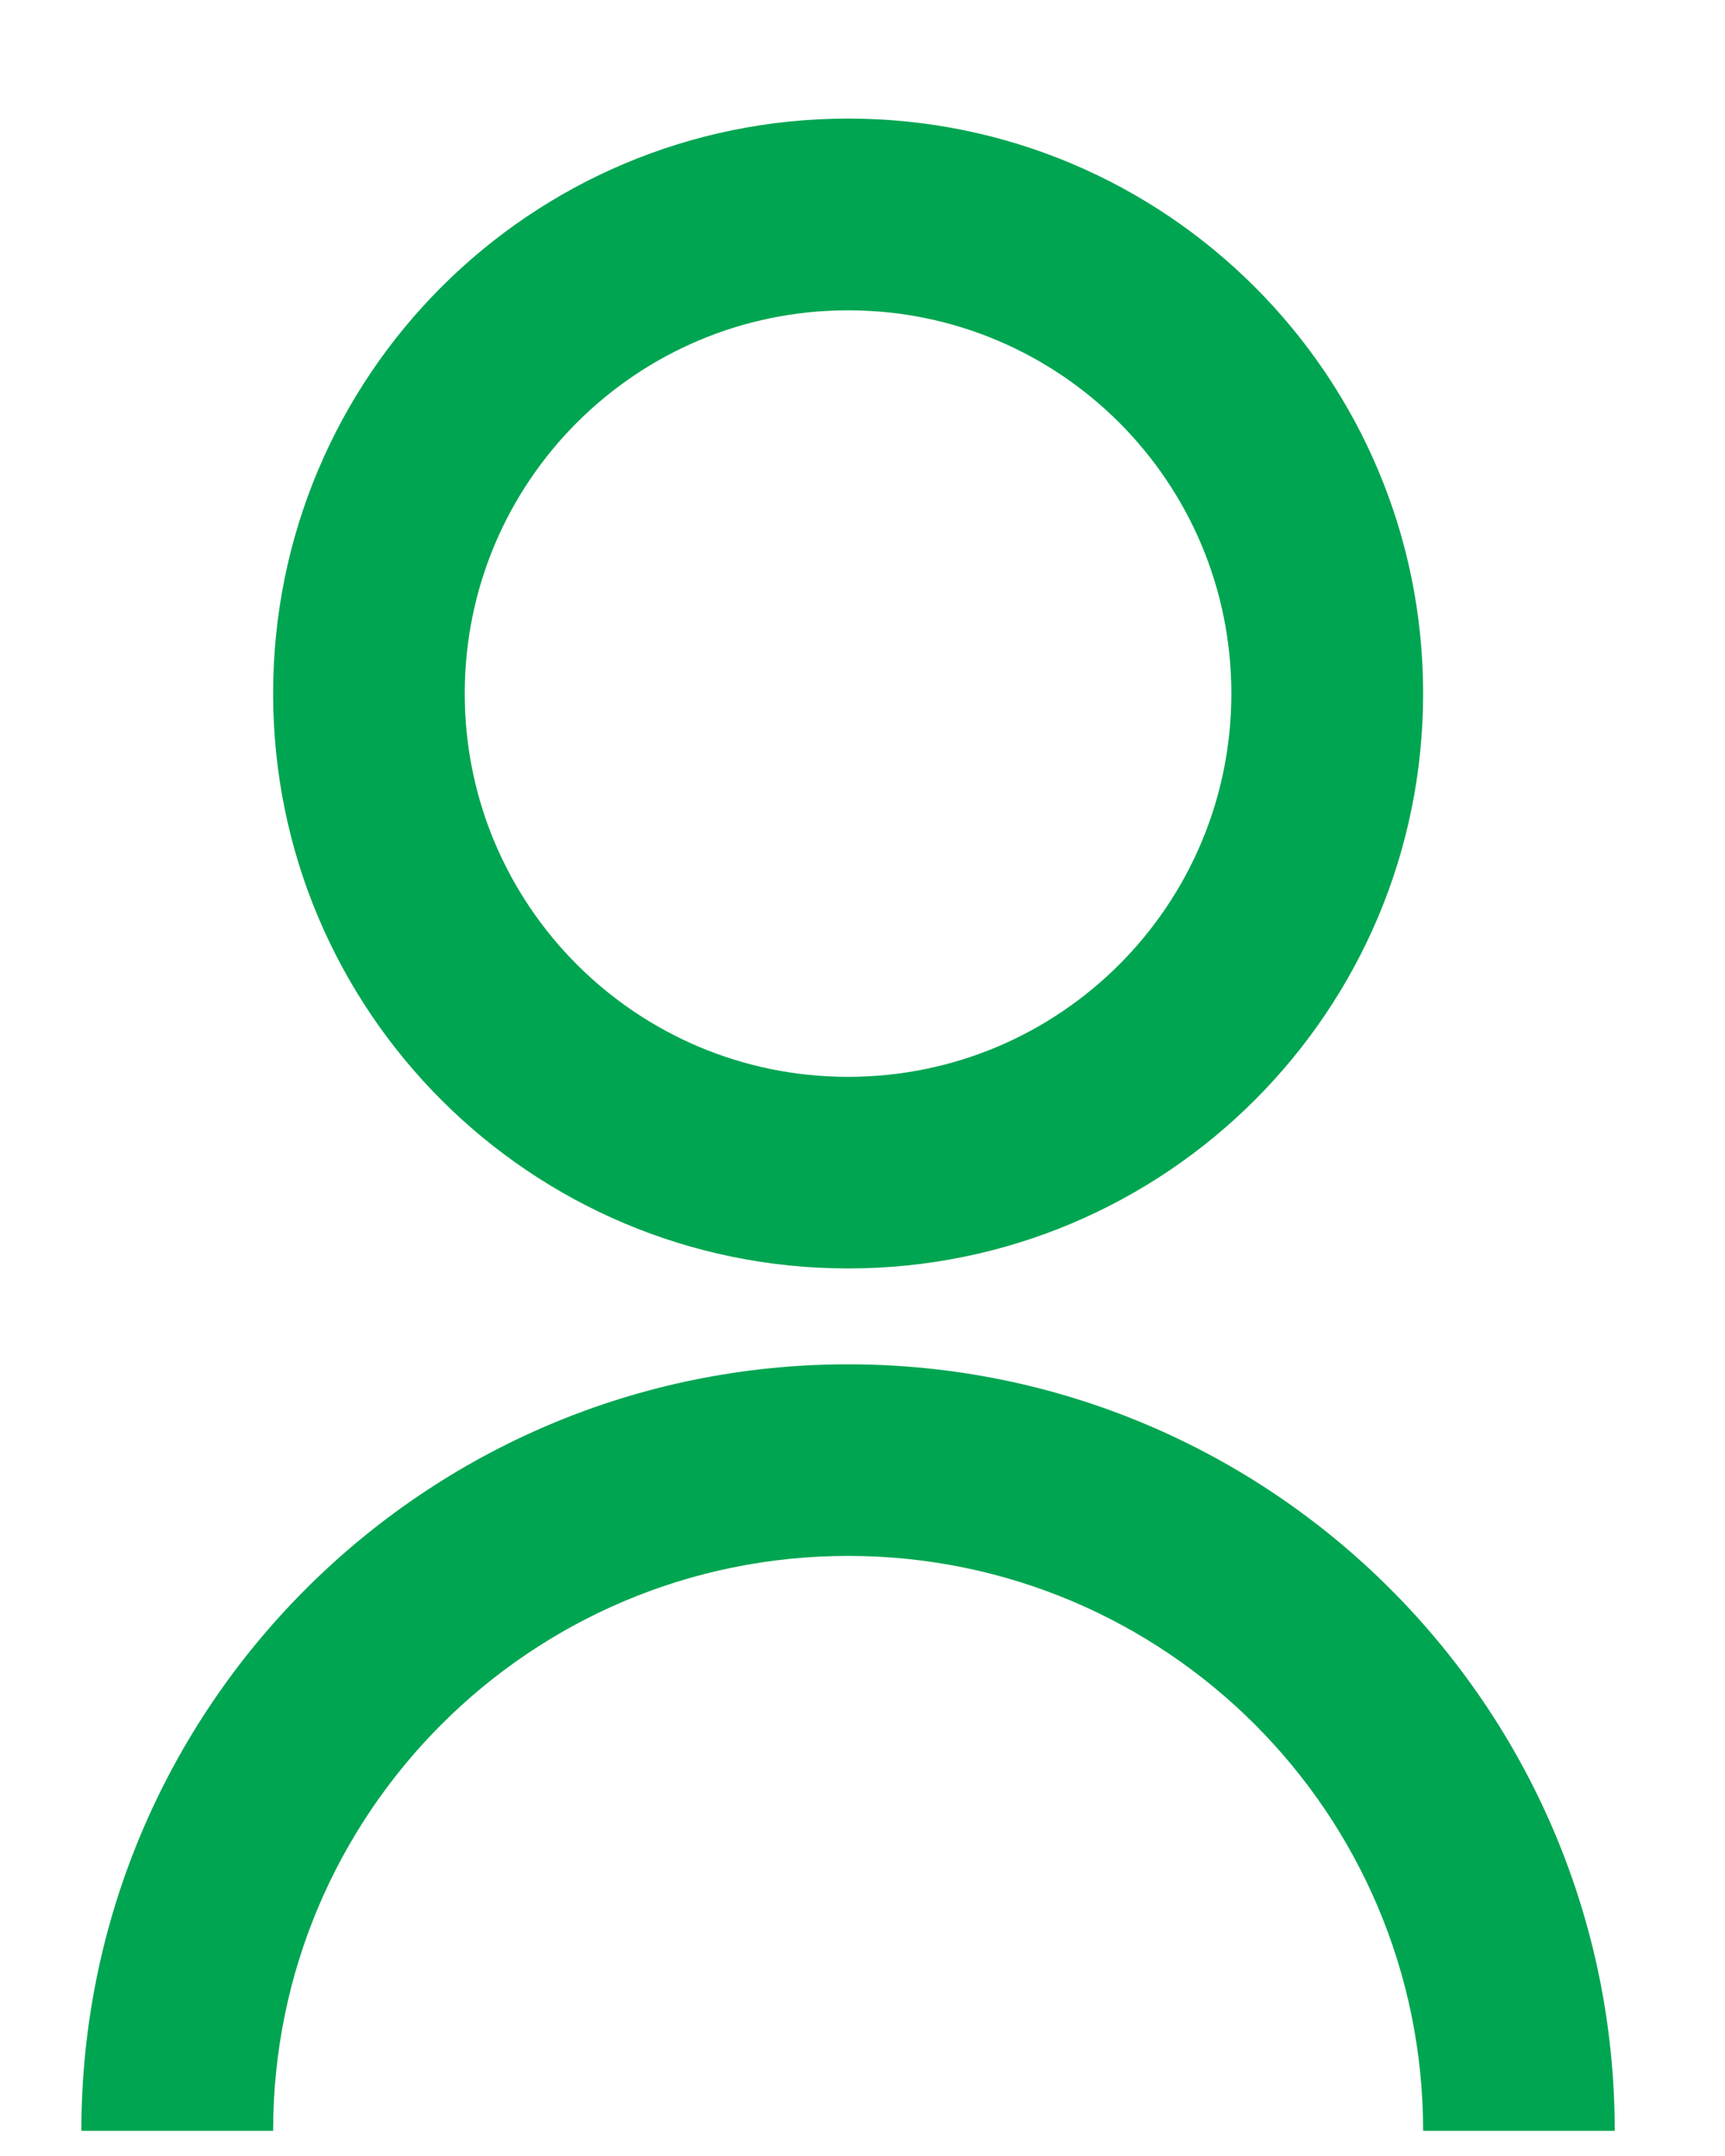 <svg width="12" height="15" viewBox="0 0 12 15" fill="none" xmlns="http://www.w3.org/2000/svg">
<path d="M0.566 14.825C0.566 11.88 2.954 9.492 5.9 9.492C8.845 9.492 11.233 11.88 11.233 14.825H9.9C9.9 12.616 8.109 10.825 5.9 10.825C3.691 10.825 1.9 12.616 1.9 14.825H0.566ZM5.9 8.825C3.69 8.825 1.9 7.035 1.9 4.825C1.9 2.615 3.69 0.825 5.9 0.825C8.11 0.825 9.9 2.615 9.9 4.825C9.9 7.035 8.11 8.825 5.9 8.825ZM5.9 7.492C7.373 7.492 8.566 6.299 8.566 4.825C8.566 3.352 7.373 2.159 5.9 2.159C4.426 2.159 3.233 3.352 3.233 4.825C3.233 6.299 4.426 7.492 5.9 7.492Z" fill="#00A551"/>
</svg>
